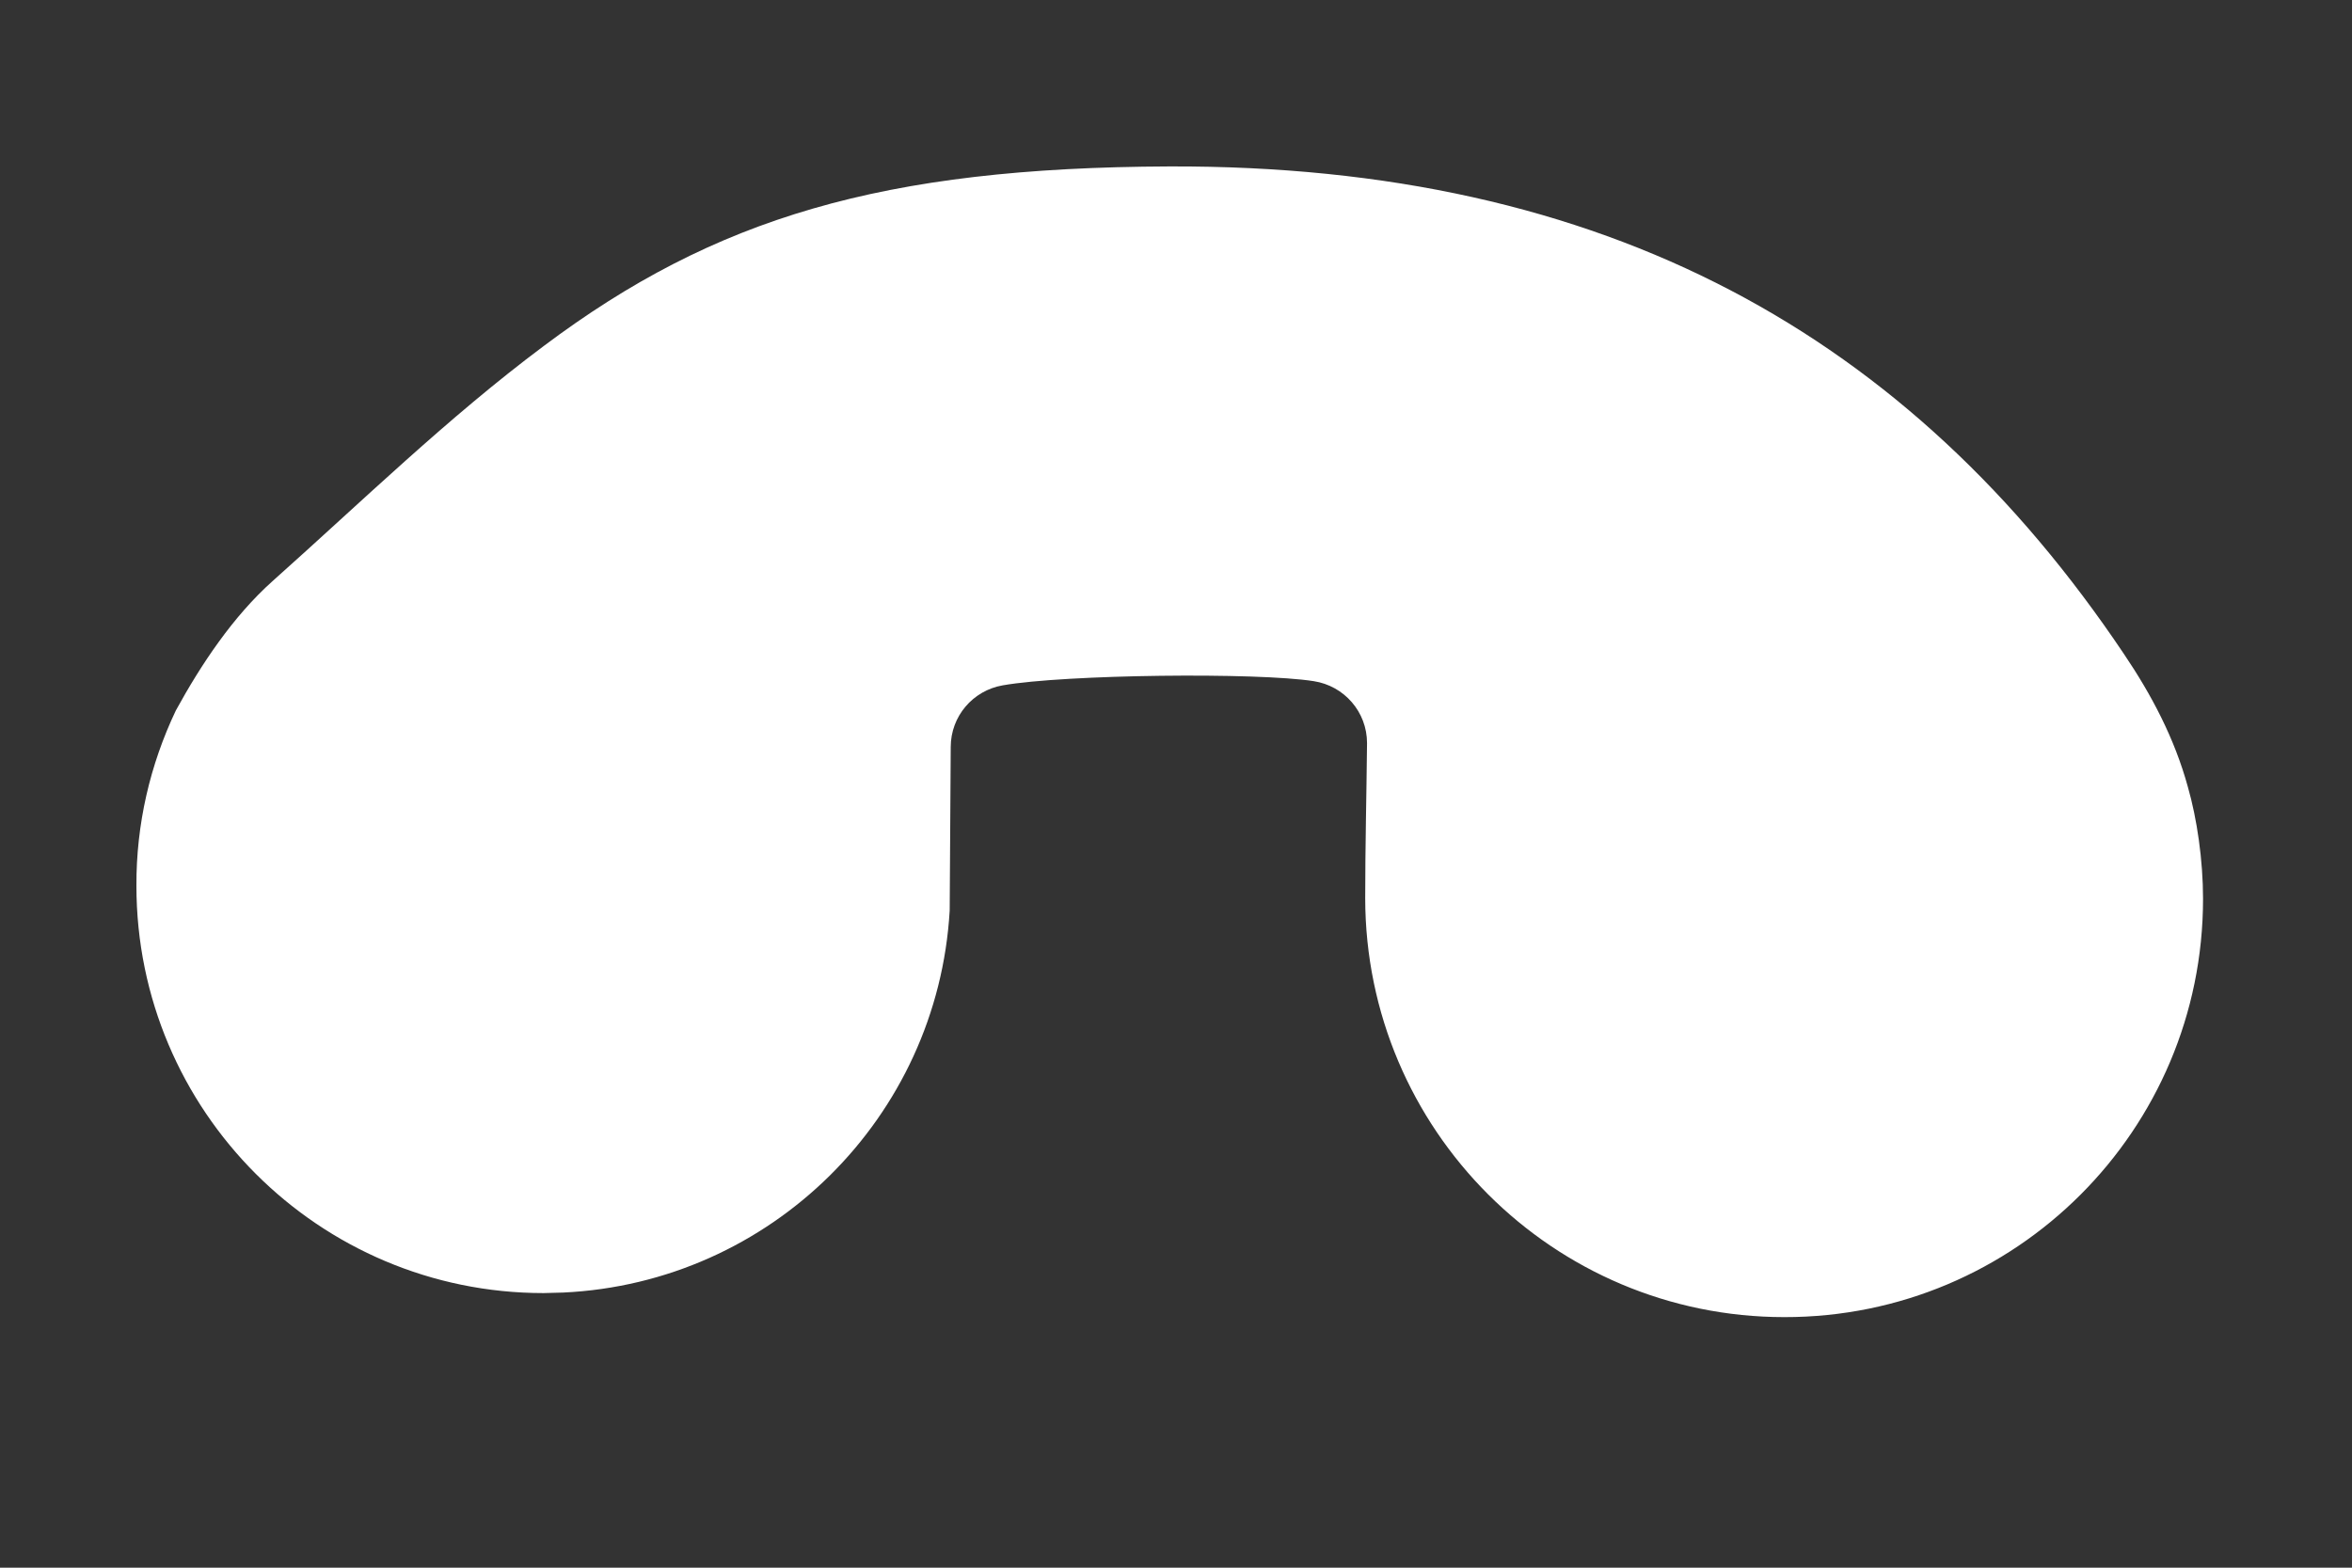 <svg width="9" height="6" viewBox="0 0 9 6" fill="none" xmlns="http://www.w3.org/2000/svg">
<rect x="0" y="0" width="9" height="6" fill="#333333" stroke="none"/>
<path fill-rule="evenodd" clip-rule="evenodd" d="M8.43 3.44C8.43 3.292 8.407 3.134 8.372 3.012C8.321 2.826 8.233 2.659 8.126 2.501C7.31 1.285 6.147 0.631 4.474 0.637C3.377 0.641 2.734 0.834 2.081 1.324C1.714 1.598 1.384 1.92 1.043 2.224C0.892 2.359 0.77 2.542 0.673 2.719C0.574 2.927 0.521 3.155 0.522 3.39C0.522 4.251 1.22 4.949 2.08 4.949L2.155 4.947C2.949 4.91 3.588 4.278 3.634 3.485L3.638 2.859C3.638 2.742 3.722 2.643 3.837 2.623C4.076 2.581 4.812 2.573 5.027 2.607C5.144 2.625 5.231 2.725 5.231 2.844C5.229 3.042 5.224 3.24 5.224 3.438C5.225 4.323 5.943 5.041 6.828 5.041C7.713 5.042 8.43 4.325 8.43 3.44Z" fill="white"/>
</svg>
